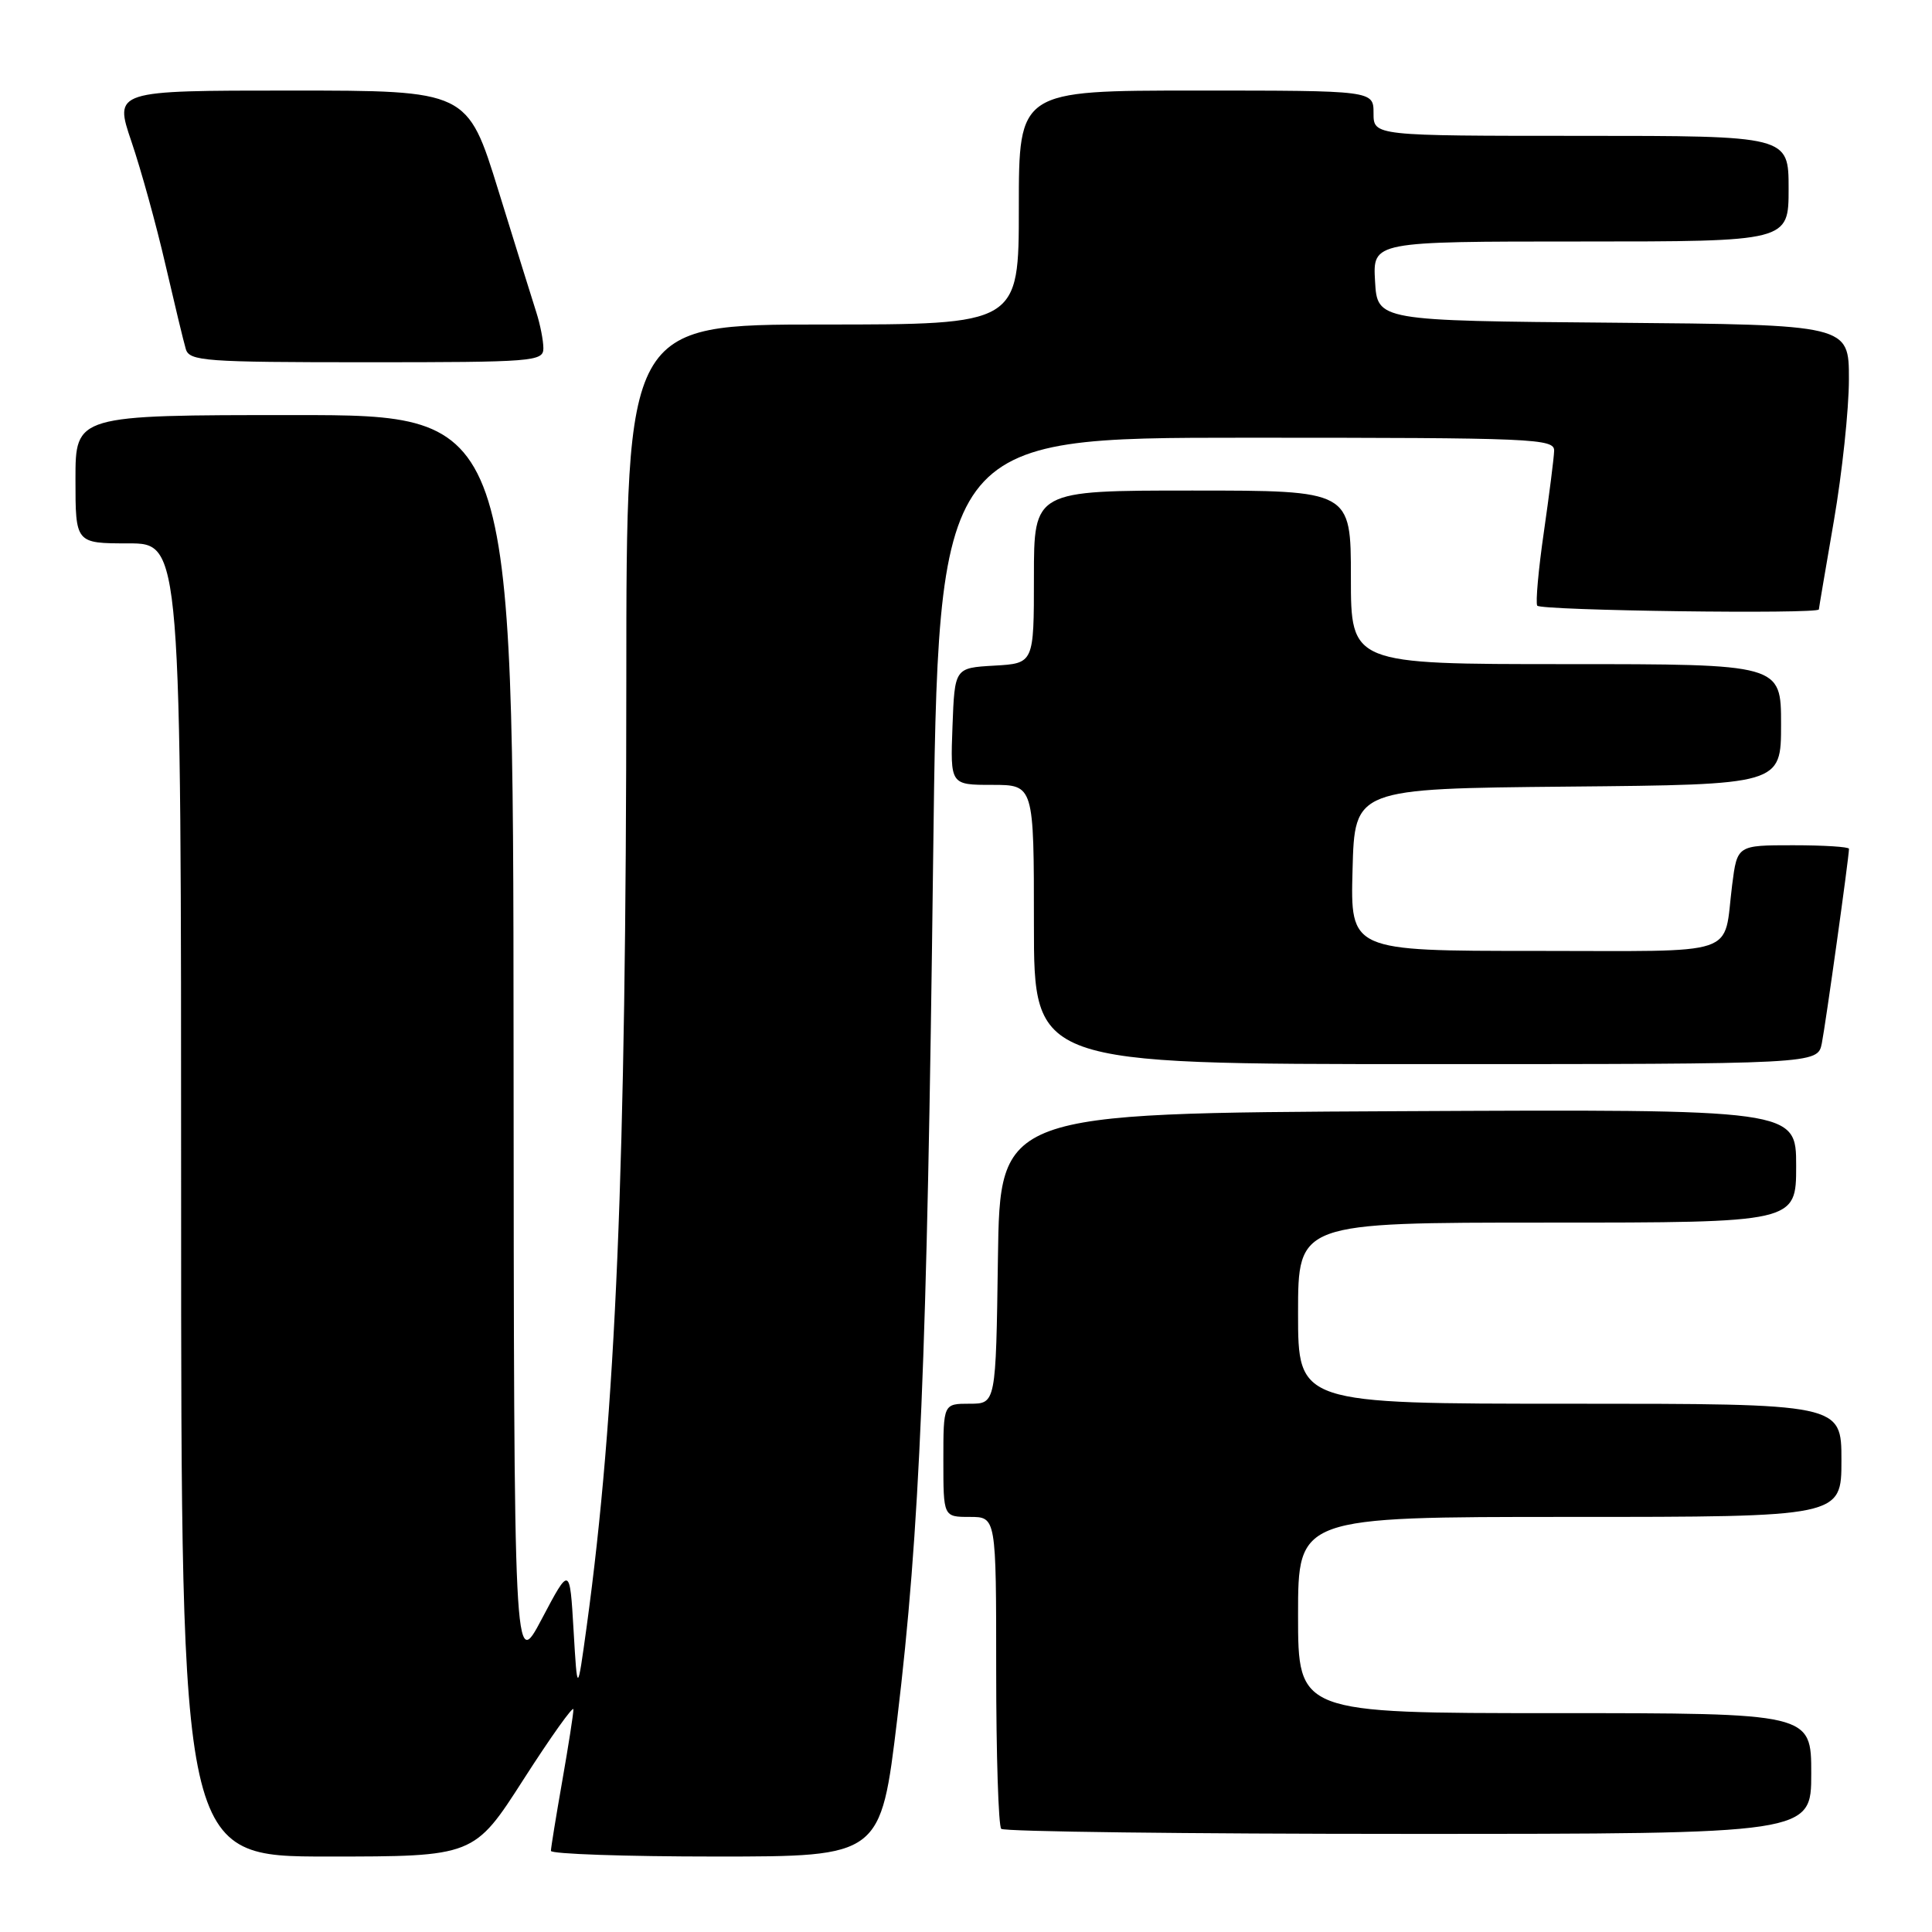<?xml version="1.0" encoding="UTF-8" standalone="no"?>
<!DOCTYPE svg PUBLIC "-//W3C//DTD SVG 1.1//EN" "http://www.w3.org/Graphics/SVG/1.1/DTD/svg11.dtd" >
<svg xmlns="http://www.w3.org/2000/svg" xmlns:xlink="http://www.w3.org/1999/xlink" version="1.1" viewBox="0 0 256 256">
 <g >
 <path fill="currentColor"
d=" M 69.39 235.75 C 73.01 230.11 75.98 225.95 75.98 226.50 C 75.99 227.05 75.32 231.32 74.50 236.00 C 73.68 240.68 73.00 244.84 73.00 245.25 C 73.00 245.66 82.83 246.00 94.85 246.00 C 116.70 246.00 116.70 246.00 118.89 227.75 C 121.89 202.76 122.84 179.96 123.64 114.25 C 124.33 58.00 124.33 58.00 165.16 58.00 C 203.41 58.00 206.00 58.11 205.93 59.75 C 205.90 60.71 205.28 65.55 204.57 70.50 C 203.85 75.45 203.46 79.84 203.69 80.25 C 204.06 80.91 240.99 81.40 241.01 80.75 C 241.01 80.61 241.91 75.33 243.00 69.00 C 244.09 62.67 244.99 54.24 244.99 50.26 C 245.00 43.03 245.00 43.03 213.75 42.76 C 182.50 42.50 182.50 42.50 182.20 37.25 C 181.90 32.00 181.90 32.00 209.45 32.00 C 237.00 32.00 237.00 32.00 237.00 25.00 C 237.00 18.00 237.00 18.00 209.50 18.00 C 182.00 18.00 182.00 18.00 182.00 15.00 C 182.00 12.00 182.00 12.00 158.50 12.00 C 135.00 12.00 135.00 12.00 135.00 27.50 C 135.00 43.00 135.00 43.00 109.00 43.00 C 83.00 43.00 83.00 43.00 82.99 90.25 C 82.97 154.74 81.60 187.36 77.74 215.50 C 76.50 224.50 76.50 224.50 76.00 216.00 C 75.50 207.50 75.50 207.50 71.80 214.50 C 68.10 221.50 68.10 221.50 68.05 138.25 C 68.00 55.00 68.00 55.00 39.00 55.00 C 10.00 55.00 10.00 55.00 10.00 63.50 C 10.00 72.00 10.00 72.00 17.00 72.00 C 24.00 72.00 24.00 72.00 24.00 159.00 C 24.00 246.00 24.00 246.00 43.41 246.00 C 62.82 246.00 62.82 246.00 69.39 235.75 Z  M 240.00 235.00 C 240.00 227.00 240.00 227.00 206.00 227.00 C 172.00 227.00 172.00 227.00 172.00 214.00 C 172.00 201.00 172.00 201.00 208.00 201.00 C 244.00 201.00 244.00 201.00 244.00 193.50 C 244.00 186.00 244.00 186.00 208.00 186.00 C 172.00 186.00 172.00 186.00 172.00 174.00 C 172.00 162.00 172.00 162.00 205.00 162.00 C 238.00 162.00 238.00 162.00 238.00 154.49 C 238.00 146.98 238.00 146.98 185.25 147.24 C 132.50 147.50 132.50 147.50 132.23 166.75 C 131.96 186.00 131.96 186.00 128.48 186.00 C 125.00 186.00 125.00 186.00 125.00 193.50 C 125.00 201.00 125.00 201.00 128.50 201.00 C 132.00 201.00 132.00 201.00 132.00 221.33 C 132.00 232.52 132.30 241.97 132.67 242.33 C 133.03 242.70 157.33 243.00 186.67 243.00 C 240.00 243.00 240.00 243.00 240.00 235.00 Z  M 241.40 138.25 C 241.90 135.75 245.00 113.57 245.00 112.47 C 245.00 112.21 241.67 112.00 237.59 112.00 C 230.19 112.00 230.19 112.00 229.52 117.25 C 228.30 126.90 231.00 126.00 203.40 126.00 C 178.93 126.00 178.93 126.00 179.22 115.25 C 179.50 104.50 179.50 104.50 207.75 104.23 C 236.00 103.97 236.00 103.97 236.00 95.98 C 236.00 88.00 236.00 88.00 207.50 88.00 C 179.00 88.00 179.00 88.00 179.00 76.50 C 179.00 65.00 179.00 65.00 158.00 65.00 C 137.00 65.00 137.00 65.00 137.00 76.45 C 137.00 87.90 137.00 87.90 131.75 88.20 C 126.50 88.50 126.50 88.50 126.21 96.25 C 125.92 104.00 125.92 104.00 131.46 104.00 C 137.00 104.00 137.00 104.00 137.00 122.50 C 137.00 141.00 137.00 141.00 188.92 141.00 C 240.84 141.00 240.84 141.00 241.40 138.25 Z  M 72.00 46.15 C 72.00 45.13 71.58 42.99 71.07 41.40 C 70.56 39.80 68.29 32.54 66.04 25.25 C 61.94 12.00 61.94 12.00 38.53 12.00 C 15.12 12.00 15.12 12.00 17.42 18.77 C 18.69 22.50 20.71 29.81 21.91 35.02 C 23.12 40.24 24.33 45.29 24.62 46.25 C 25.09 47.85 27.11 48.00 48.57 48.00 C 70.70 48.00 72.00 47.90 72.00 46.15 Z "/>
</g>
</svg>